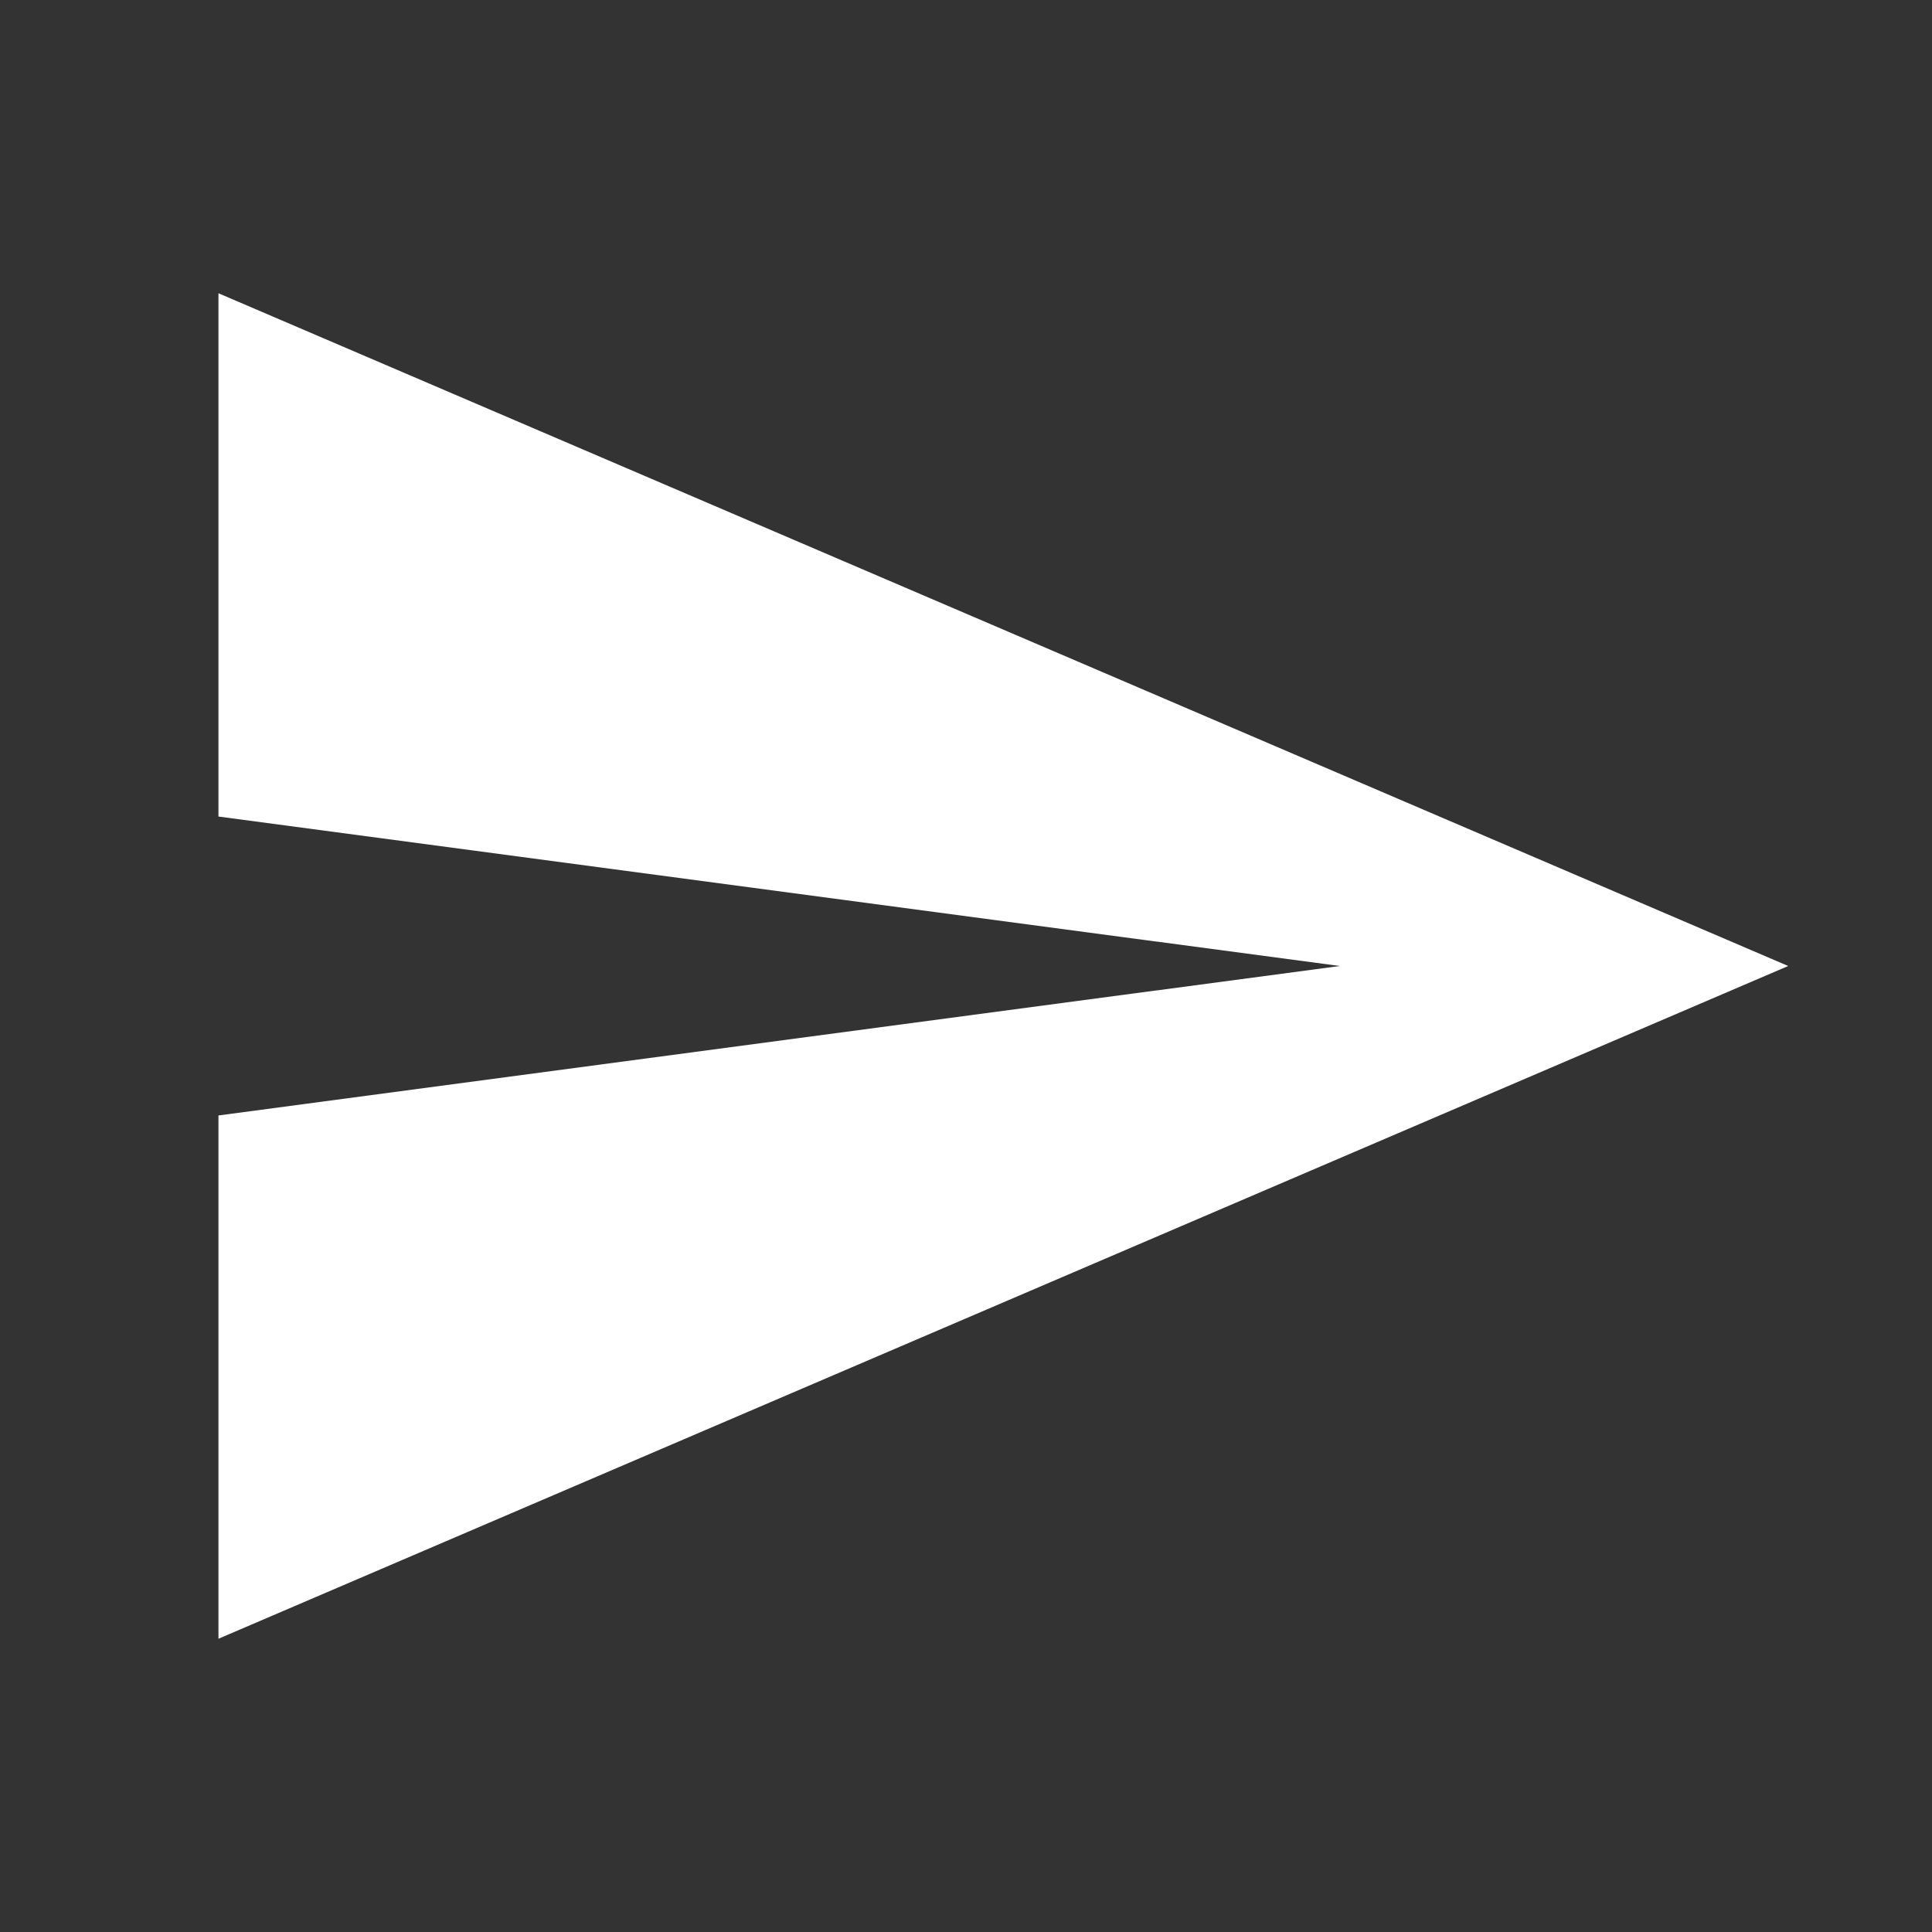 <svg width="14" height="14" viewBox="0 0 14 14" fill="none" xmlns="http://www.w3.org/2000/svg">
<rect x="0" y="0" width="14" height="14" fill="#333333" stroke="none"/>
<path d="M1.583 11.875L12.958 7L1.583 2.125V5.917L9.708 7L1.583 8.083V11.875Z" fill="white"/>
</svg>
